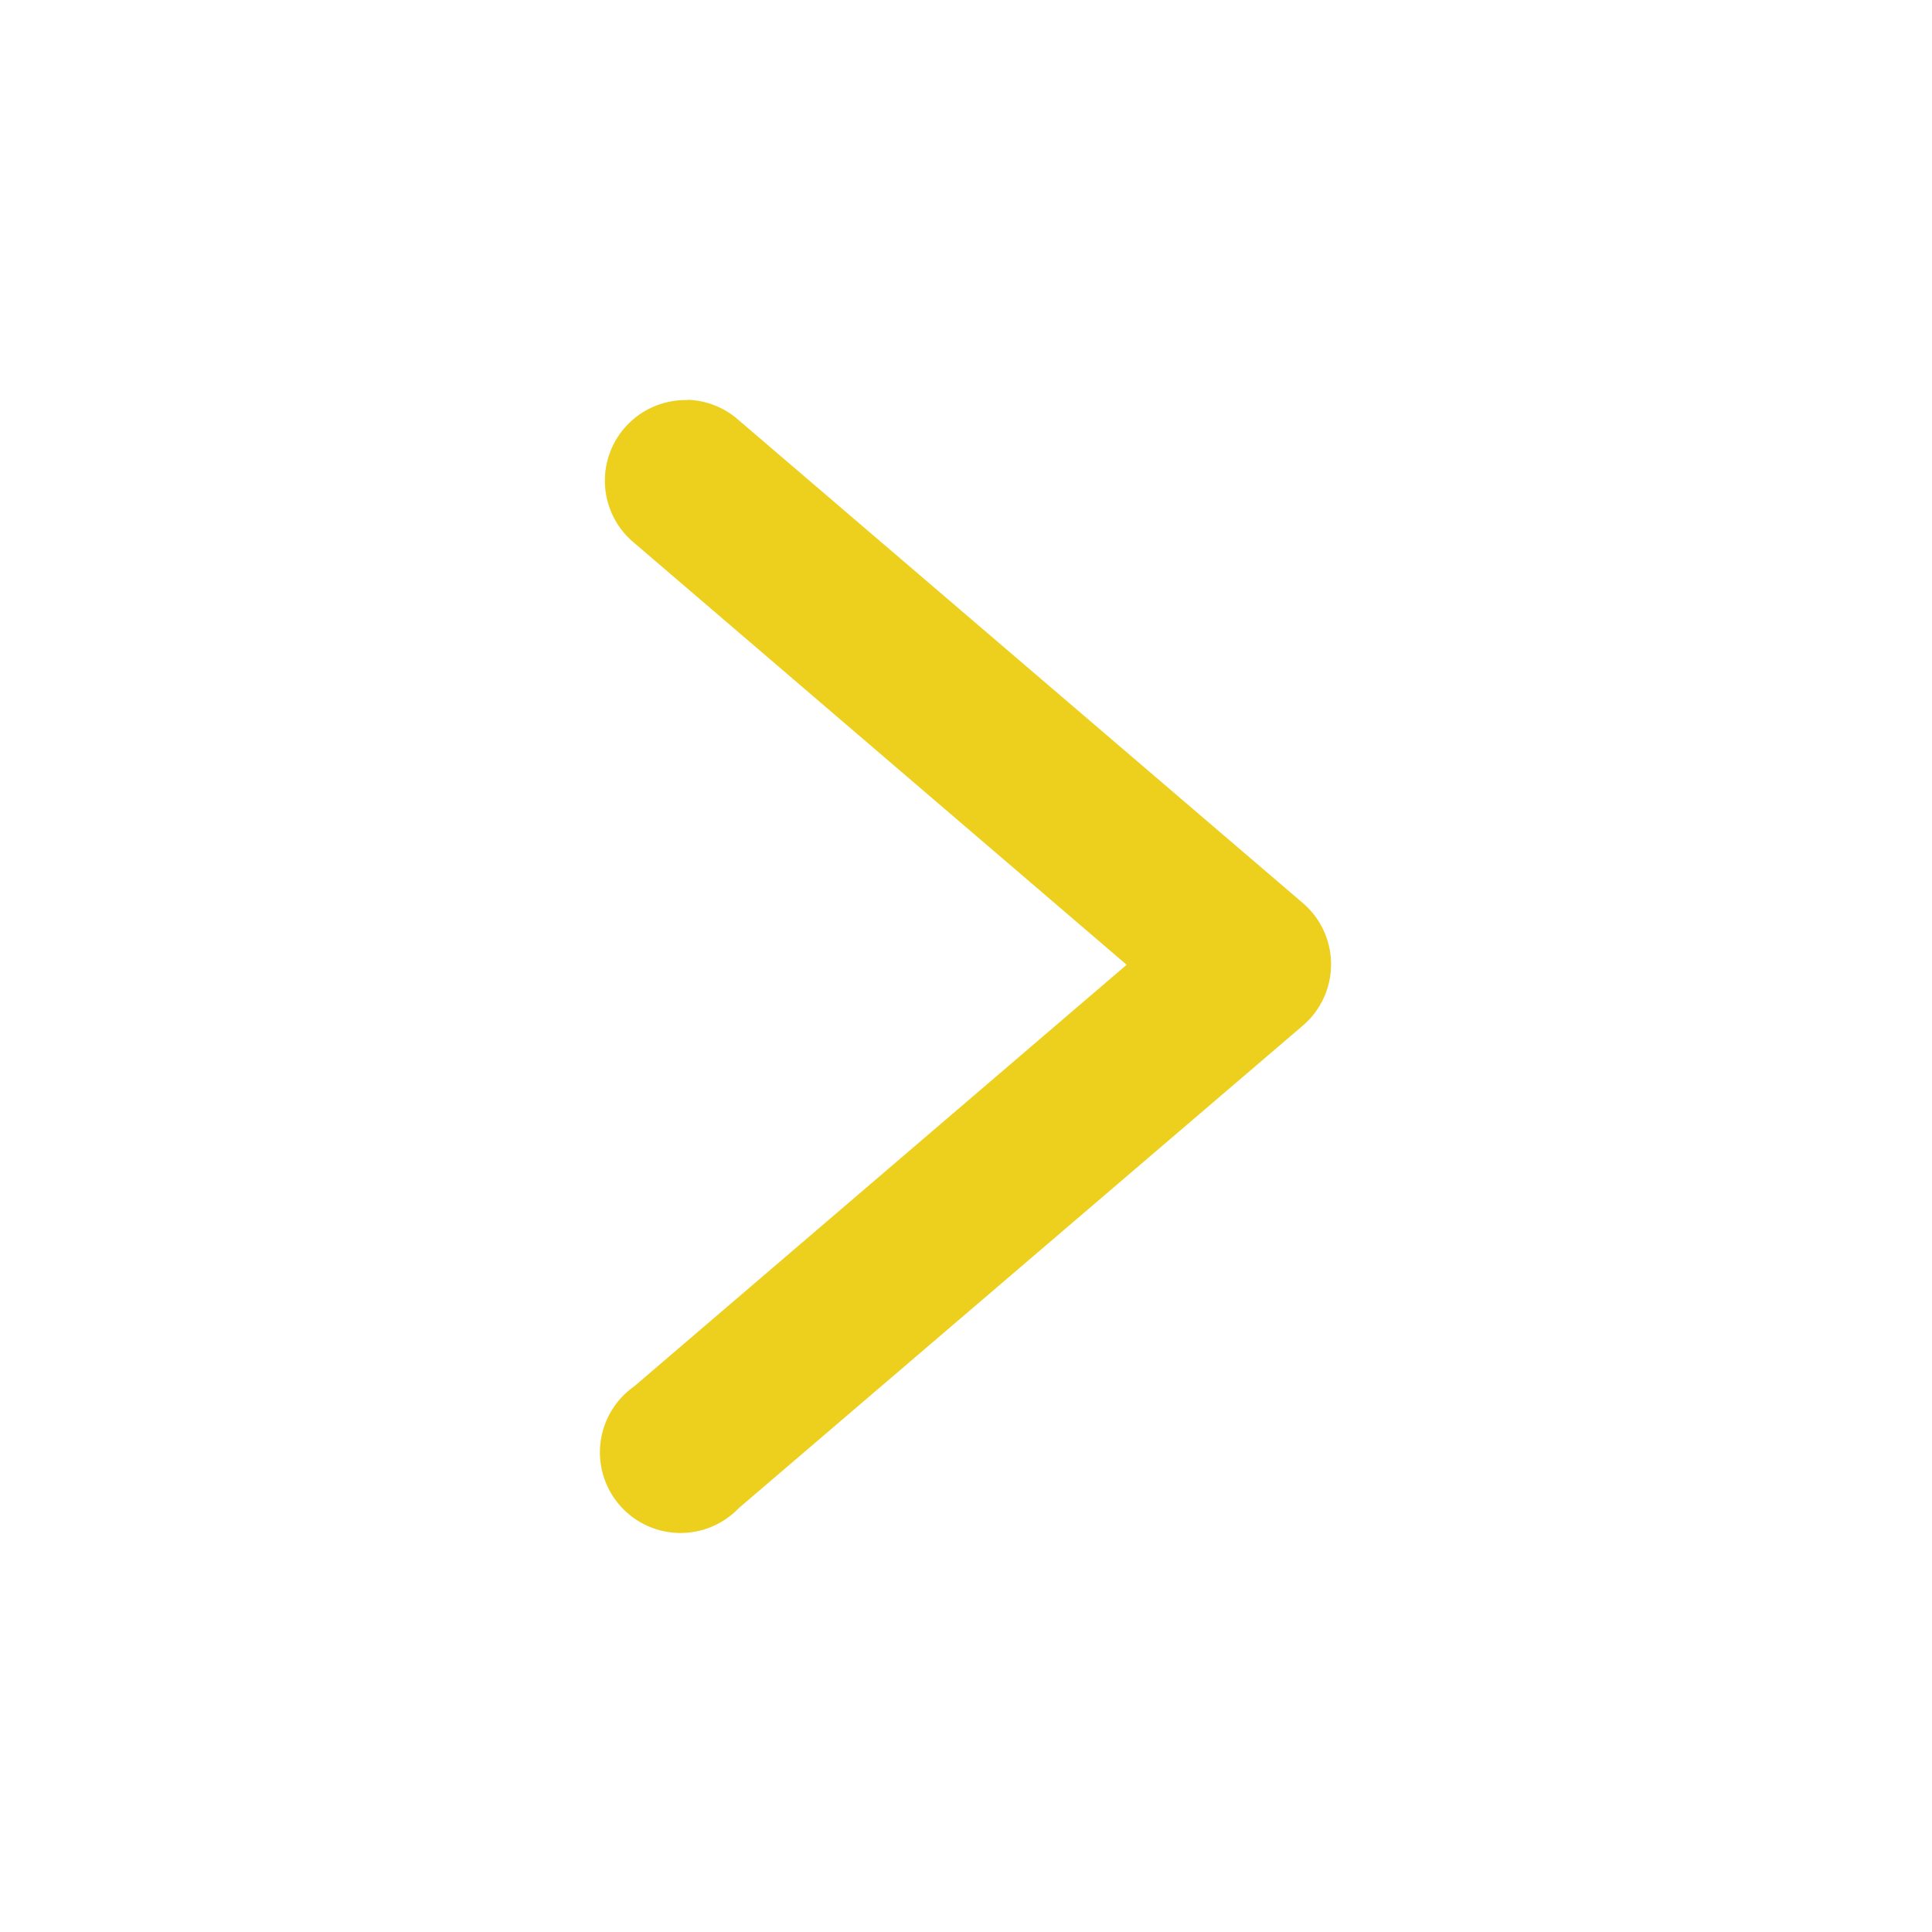 <?xml version="1.0" encoding="UTF-8" standalone="no"?>
<svg
   version="1.1"
   width="512"
   height="512"
   x="0"
   y="0"
   viewBox="0 0 6.35 6.35"
   style="enable-background:new 0 0 512 512"
   xml:space="preserve"
   class=""
   id="svg6"
   sodipodi:docname="arrow.svg"
   inkscape:version="1.1.2 (0a00cf5339, 2022-02-04)"
   xmlns:inkscape="http://www.inkscape.org/namespaces/inkscape"
   xmlns:sodipodi="http://sodipodi.sourceforge.net/DTD/sodipodi-0.dtd"
   xmlns="http://www.w3.org/2000/svg"
   xmlns:svg="http://www.w3.org/2000/svg"><defs
   id="defs10" /><sodipodi:namedview
   id="namedview8"
   pagecolor="#ffffff"
   bordercolor="#666666"
   borderopacity="1.0"
   inkscape:pageshadow="2"
   inkscape:pageopacity="0.0"
   inkscape:pagecheckerboard="0"
   showgrid="false"
   inkscape:zoom="1.4042969"
   inkscape:cx="256.35605"
   inkscape:cy="255.64395"
   inkscape:window-width="1854"
   inkscape:window-height="989"
   inkscape:window-x="3906"
   inkscape:window-y="27"
   inkscape:window-maximized="1"
   inkscape:current-layer="svg6" />
  <g
   id="g4"
   style="fill:#edd01e;fill-opacity:1">
    <g
   id="layer1"
   transform="translate(0 -290.65)"
   style="fill:#edd01e;fill-opacity:1">
      <path
   id="path9429"
   d="m2.258 291.965a.265.265 0 0 0 -.174.469l1.619 1.387-1.619 1.386a.265.265 0 1 0 .344.4l1.854-1.586a.265.265 0 0 0 0-.403l-1.854-1.587a.265.265 0 0 0 -.169-.067z"
   fill="#263785"
   data-original="#000000"
   class=""
   style="fill:#edd01e;fill-opacity:1" />
    </g>
  </g>
</svg>
